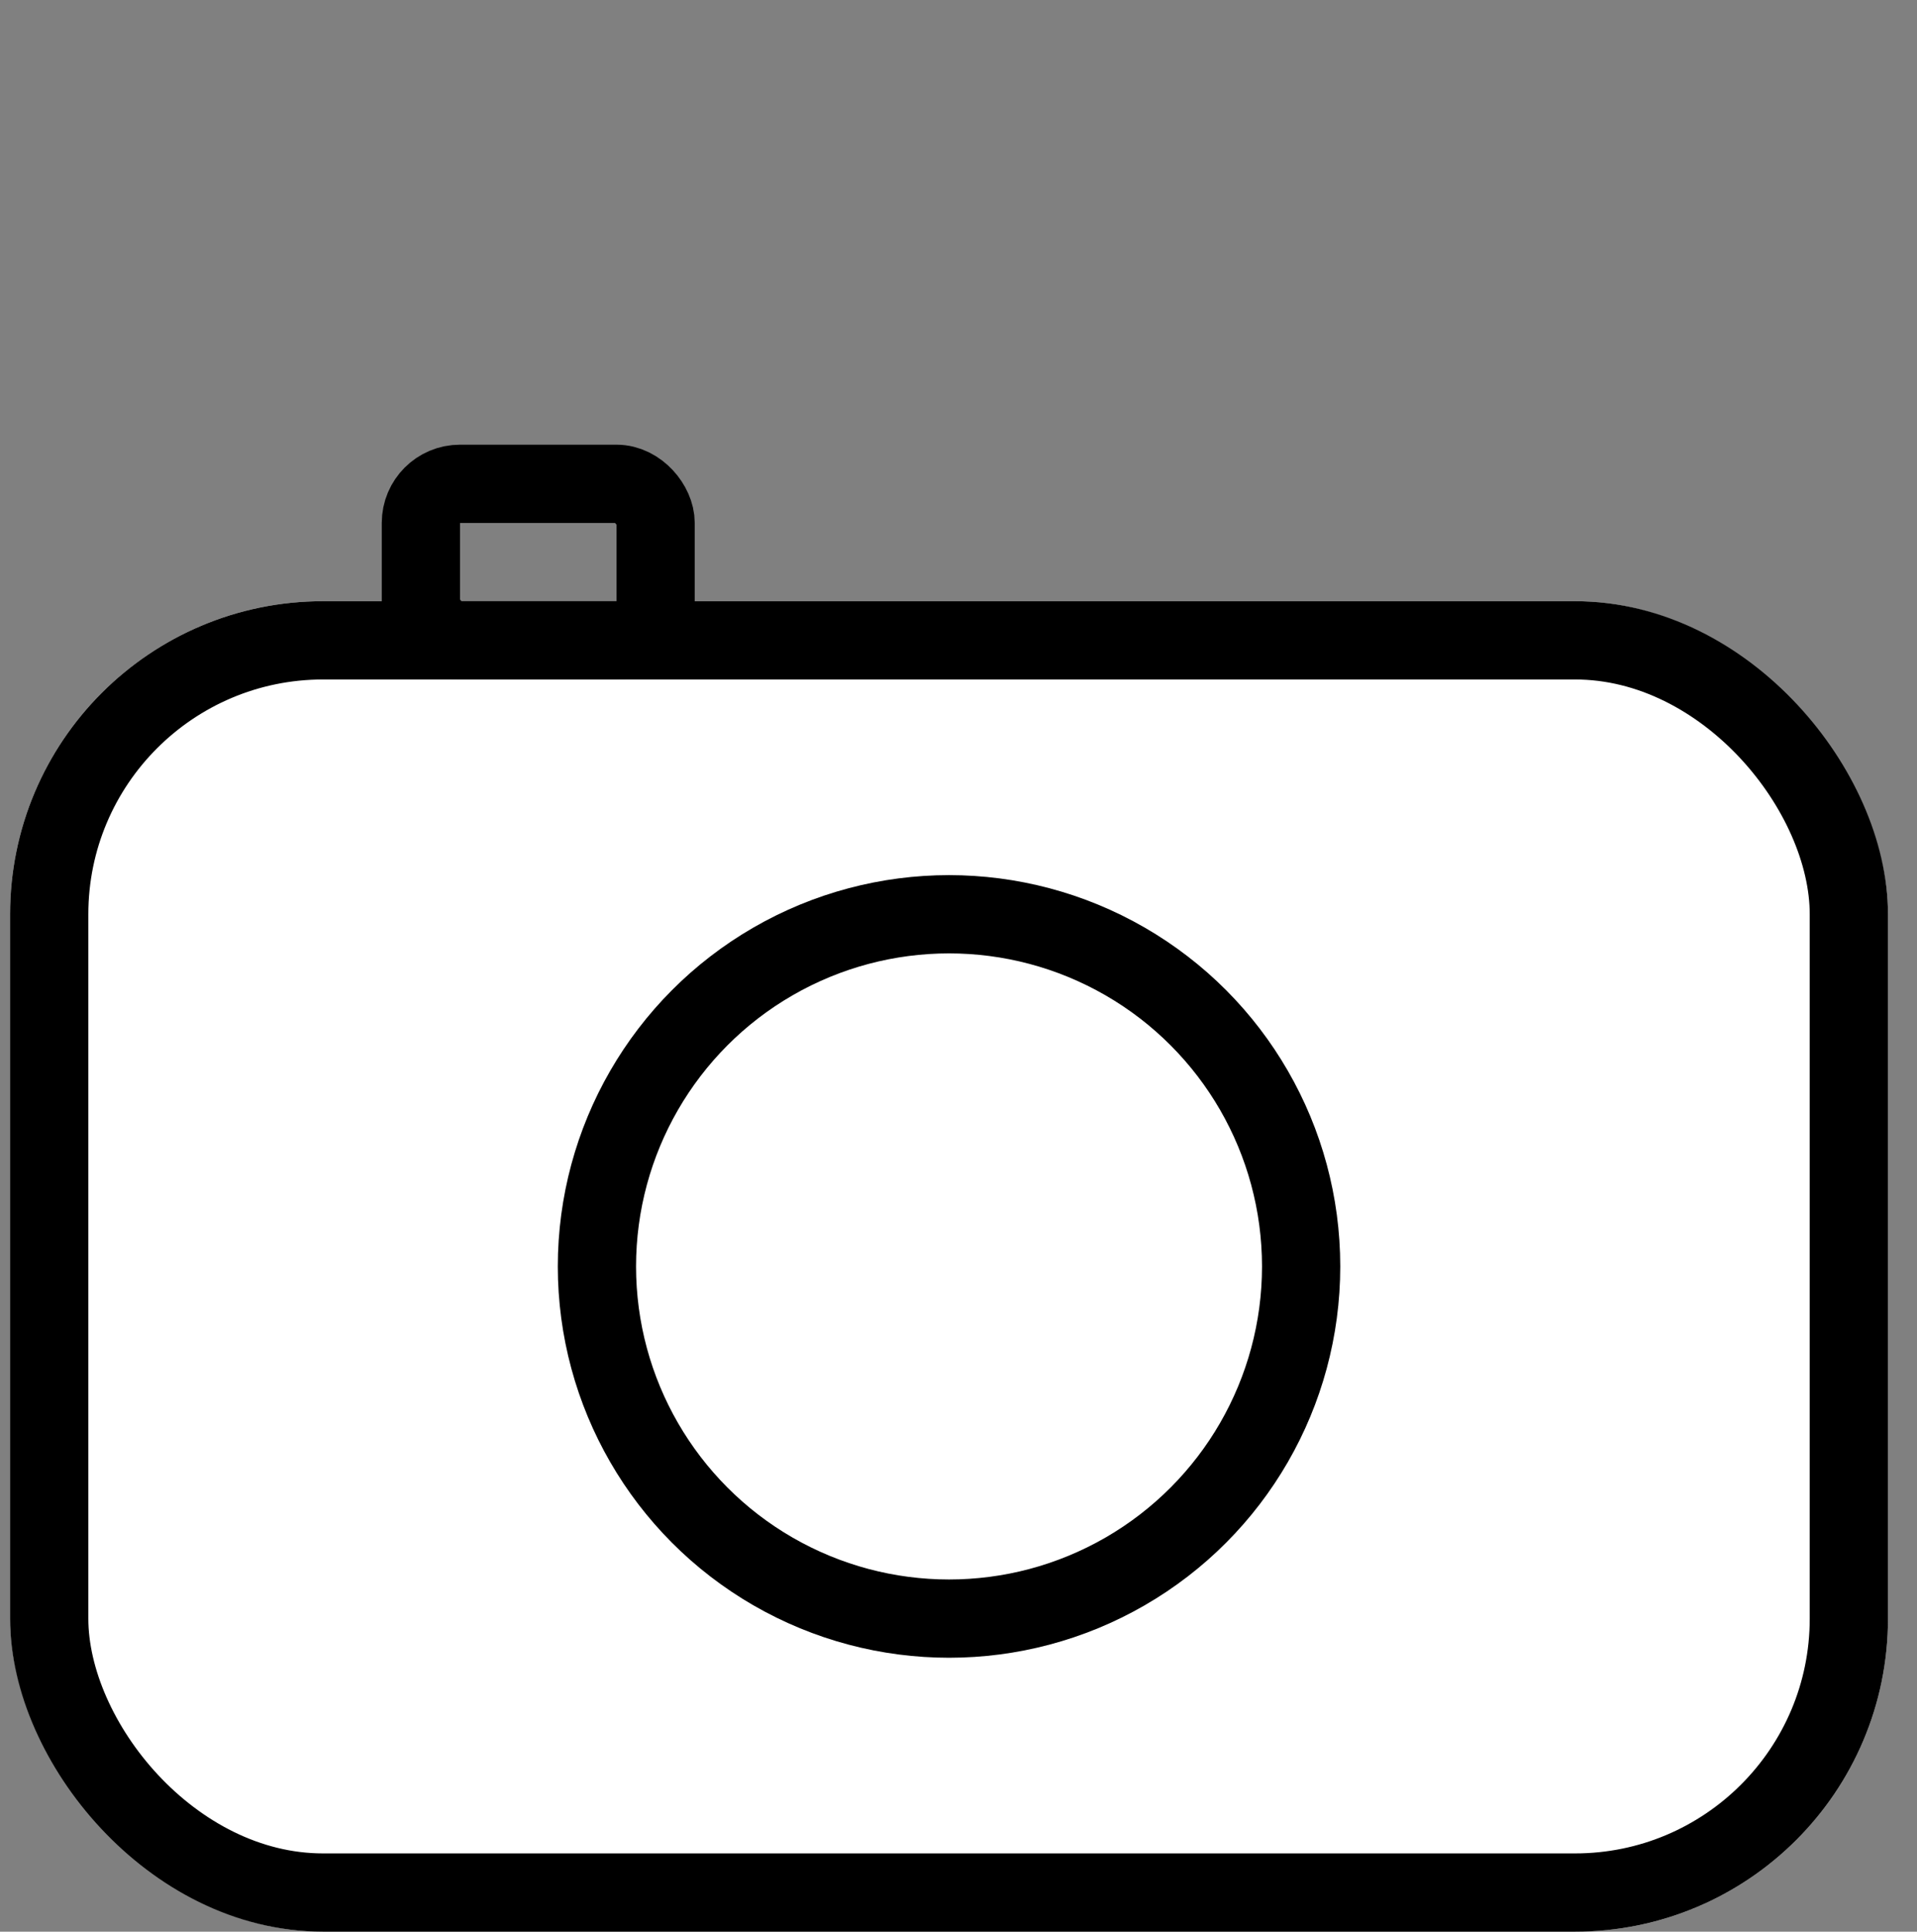 <svg xmlns="http://www.w3.org/2000/svg" width="49" height="49.364" viewBox="0 0 49 49.364">
  <rect x="0" y="0" width="49" height="49.364" fill="#808080" stroke="none"/>
  <defs>
    <style>
      .cls-1, .cls-3 {
        fill: none;
      }

      .cls-2, .cls-4 {
        fill: #fff;
      }

      .cls-2, .cls-3 {
        stroke: #000;
        stroke-miterlimit: 10;
        stroke-width: 2px;
      }

      .cls-5 {
        stroke: none;
      }
    </style>
  </defs>
  <g id="组_9" data-name="组 9" transform="translate(-480.492 -2308.636)">
    <path id="路径_3" data-name="路径 3" class="cls-1" d="M0,0H49V49H0Z" transform="translate(480.492 2308.636)"/>
    <g id="编组_38" data-name="编组 38" transform="translate(480.75 2320)">
      <g id="矩形" class="cls-2" transform="translate(0 4)">
        <rect class="cls-5" width="48" height="34" rx="8"/>
        <rect class="cls-1" x="1" y="1" width="46" height="32" rx="7"/>
      </g>
      <g id="椭圆形" class="cls-3" transform="translate(14 11)">
        <circle class="cls-5" cx="10" cy="10" r="10"/>
        <circle class="cls-1" cx="10" cy="10" r="9"/>
      </g>
      <circle id="椭圆形-2" data-name="椭圆形" class="cls-4" cx="6" cy="6" r="6" transform="translate(18 15)"/>
      <g id="矩形-2" data-name="矩形" class="cls-3" transform="translate(9.5)">
        <rect class="cls-5" width="8" height="6" rx="2"/>
        <rect class="cls-1" x="1" y="1" width="6" height="4" rx="1"/>
      </g>
    </g>
  </g>
</svg>

